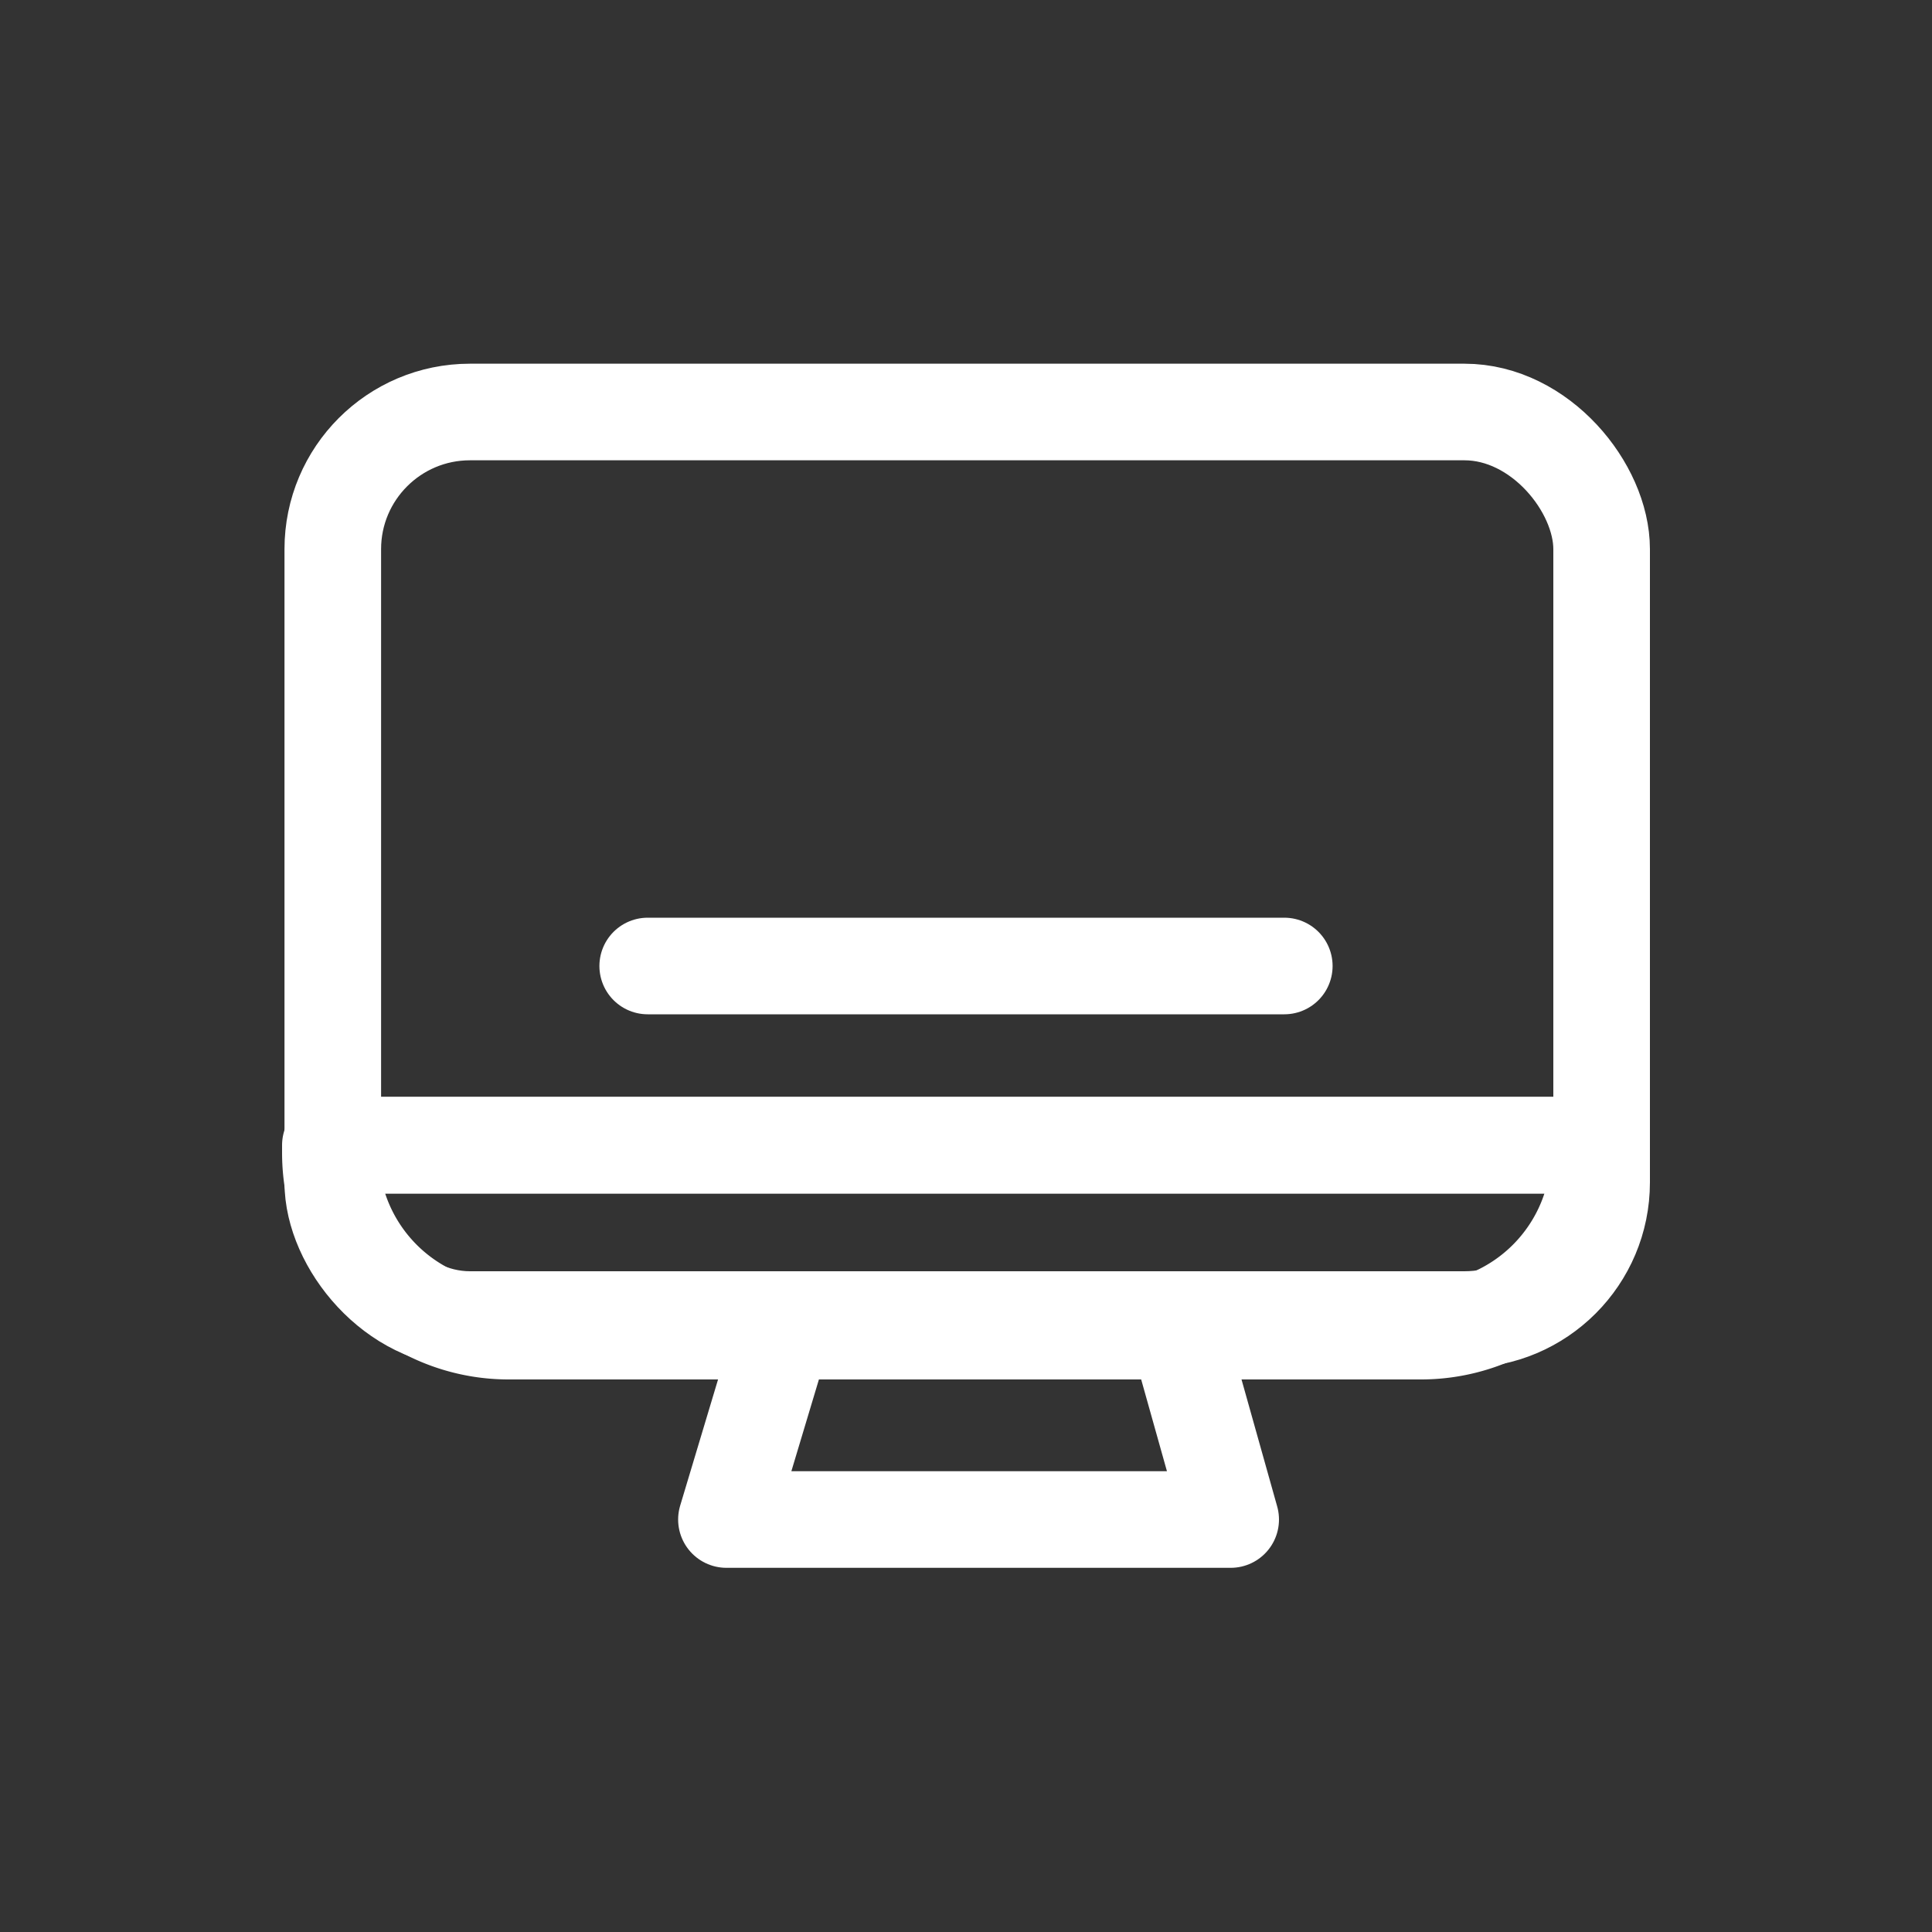 <svg xmlns="http://www.w3.org/2000/svg" viewBox="0 0 40 40"><rect x="0" y="0" width="40" height="40" fill="#333333" stroke="none"/><defs><style>.cls-1{fill:none;stroke:#fff;stroke-linecap:round;stroke-linejoin:round;stroke-width:2px;}</style></defs><title>monitor</title><g id="Слой_5" data-name="Слой 5"><rect class="cls-1" x="6.89" y="8.53" width="26.27" height="18.79" rx="2.84" ry="2.84"/><path class="cls-1" d="M6.84,23.71H33.11a0,0,0,0,1,0,0v.16a3.69,3.69,0,0,1-3.69,3.69H10.53a3.69,3.69,0,0,1-3.69-3.69v-.16A0,0,0,0,1,6.84,23.71Z"/><polyline class="cls-1" points="16.28 27.33 15.04 31.46 25.48 31.46 24.32 27.33"/><line class="cls-1" x1="7.37" y1="23.71" x2="32.58" y2="23.71"/><line class="cls-1" x1="13.41" y1="20" x2="26.59" y2="20"/></g></svg>